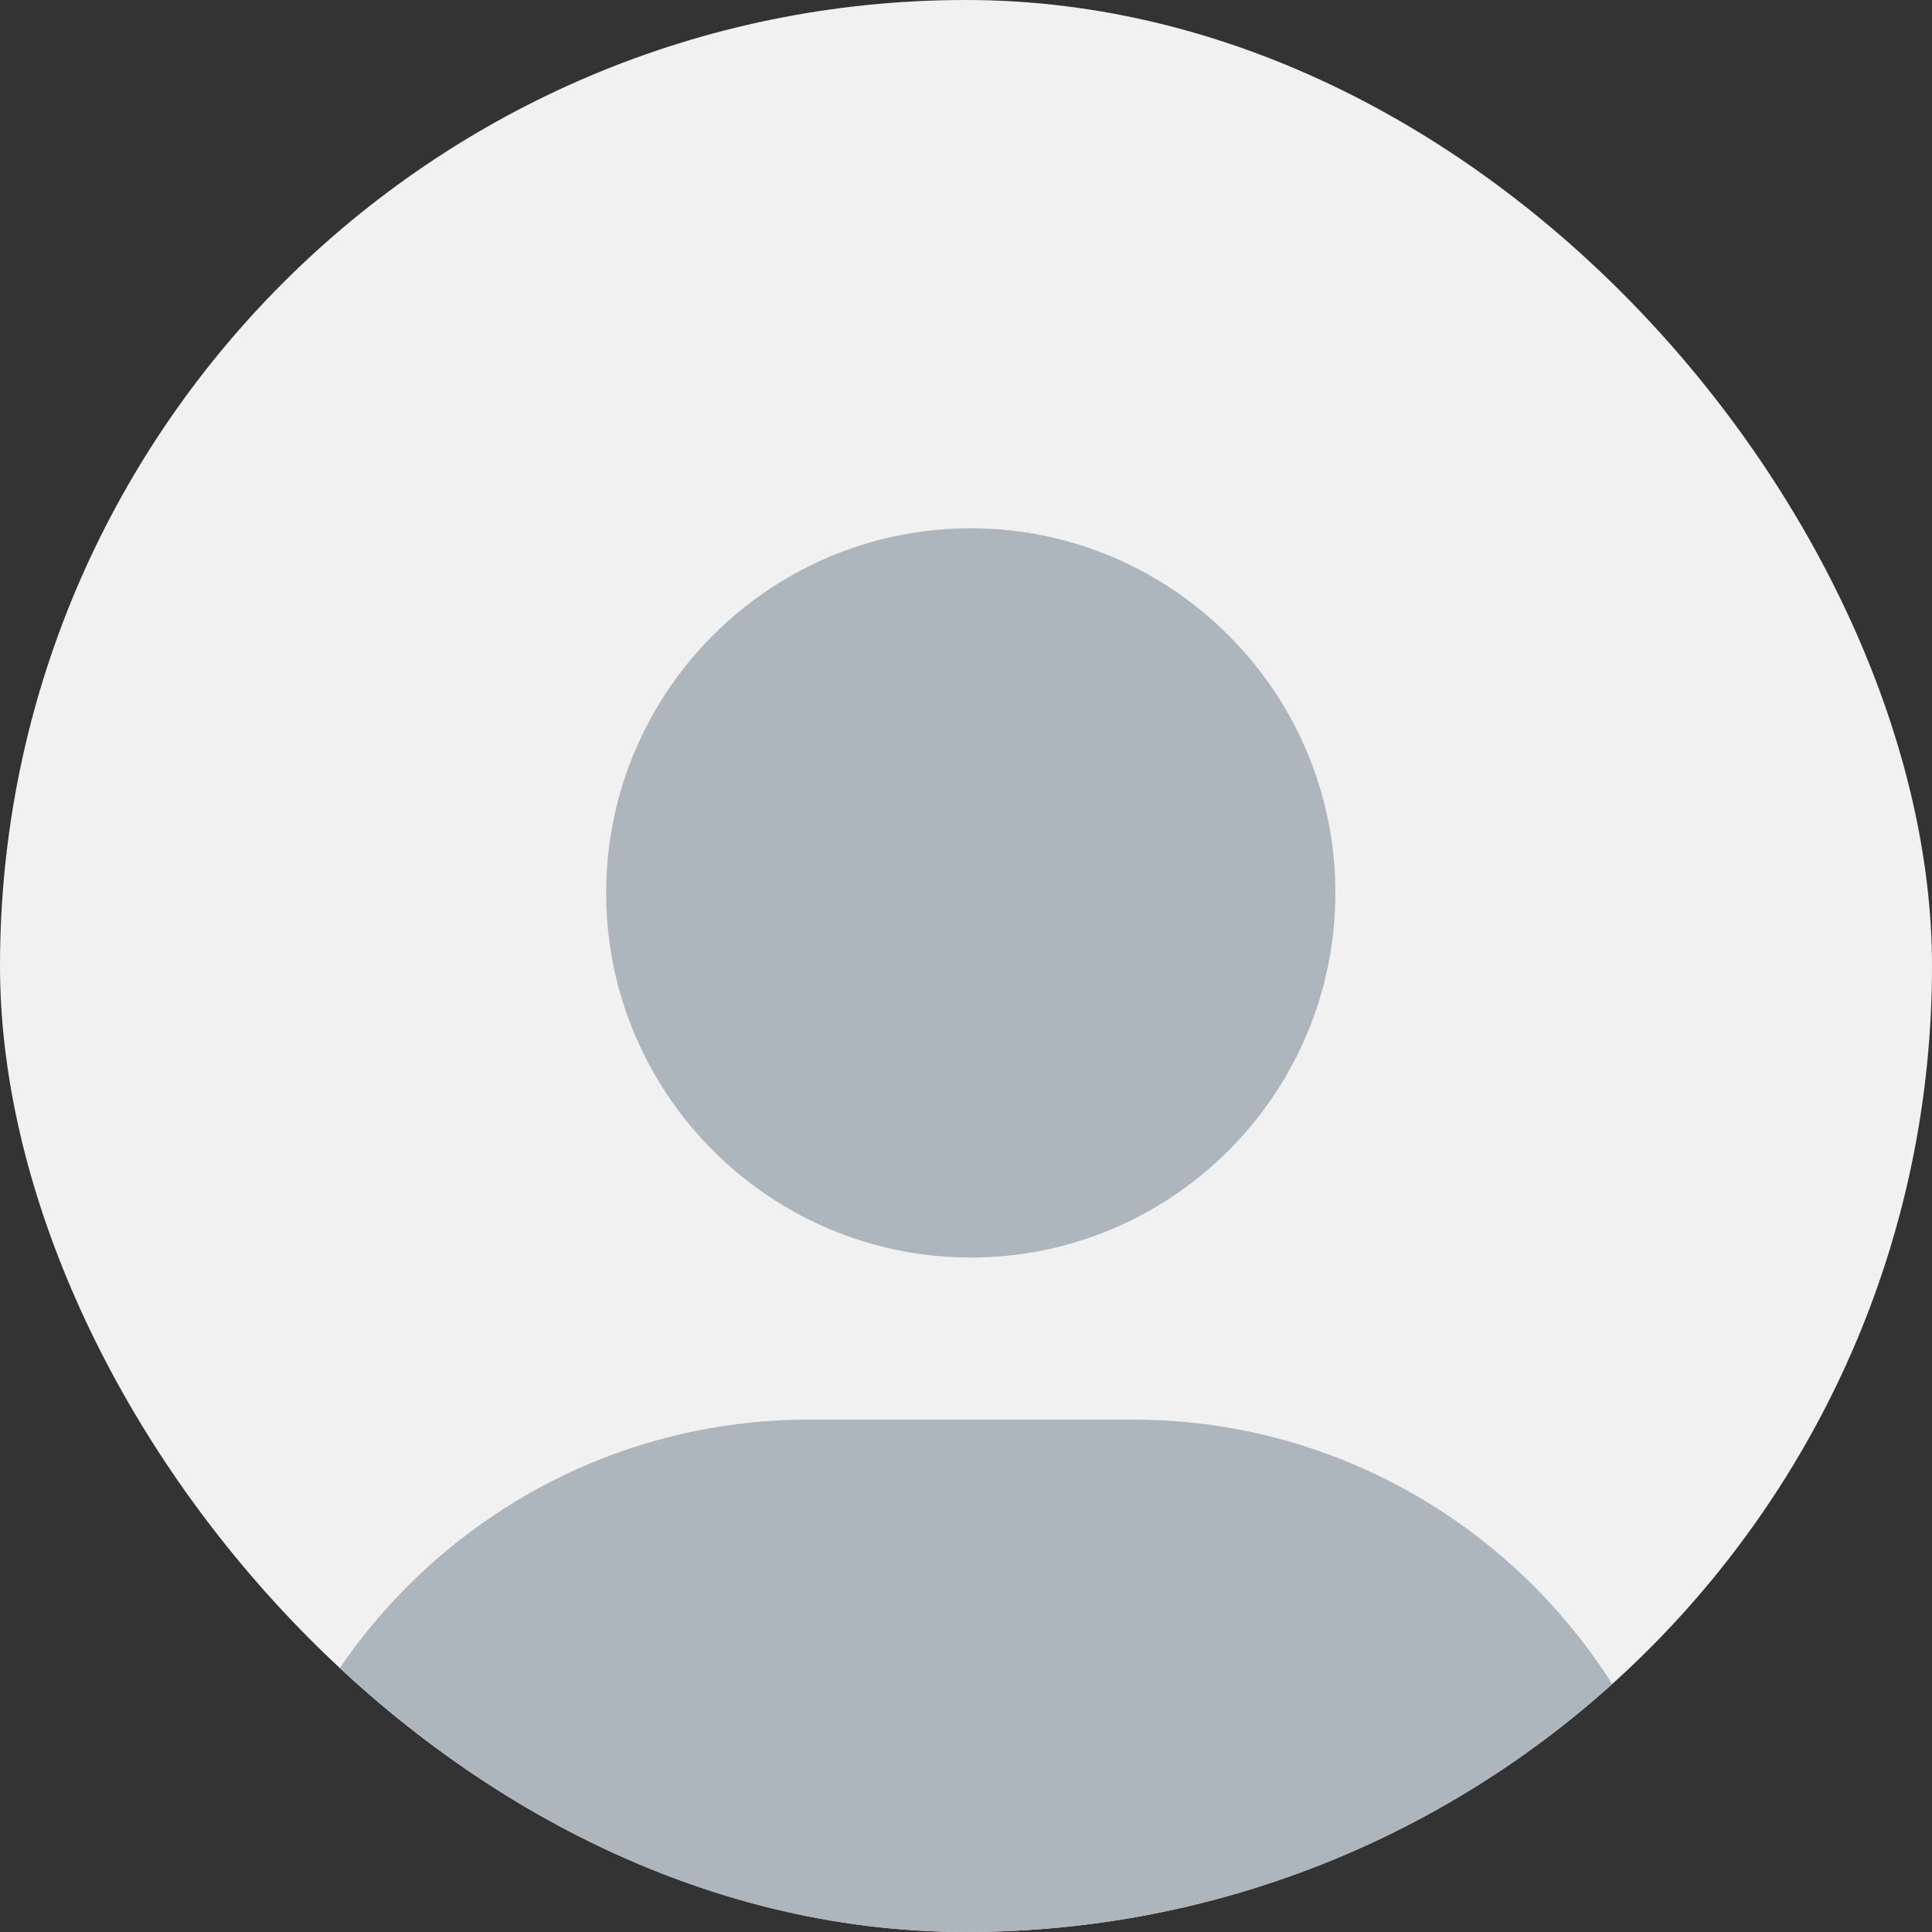 <svg width="32" height="32" viewBox="0 0 32 32" fill="none" xmlns="http://www.w3.org/2000/svg">
<rect x="0" y="0" width="32" height="32" fill="#333333" stroke="none"/>
<g clip-path="url(#clip0_101_239)">
<rect width="32" height="32" rx="16" fill="#F1F1F1"/>
<path d="M10.04 14.79C10.04 18.119 12.749 20.829 16.079 20.829C19.409 20.829 22.118 18.119 22.118 14.79C22.118 11.46 19.409 8.75 16.079 8.75C12.749 8.75 10.04 11.46 10.04 14.79ZM26.816 34.25H28.158V32.908C28.158 27.729 23.942 23.513 18.763 23.513H13.395C8.214 23.513 4 27.729 4 32.908V34.25H26.816Z" fill="#ADB5BD"/>
</g>
<defs>
<clipPath id="clip0_101_239">
<rect width="32" height="32" rx="16" fill="white"/>
</clipPath>
</defs>
</svg>
